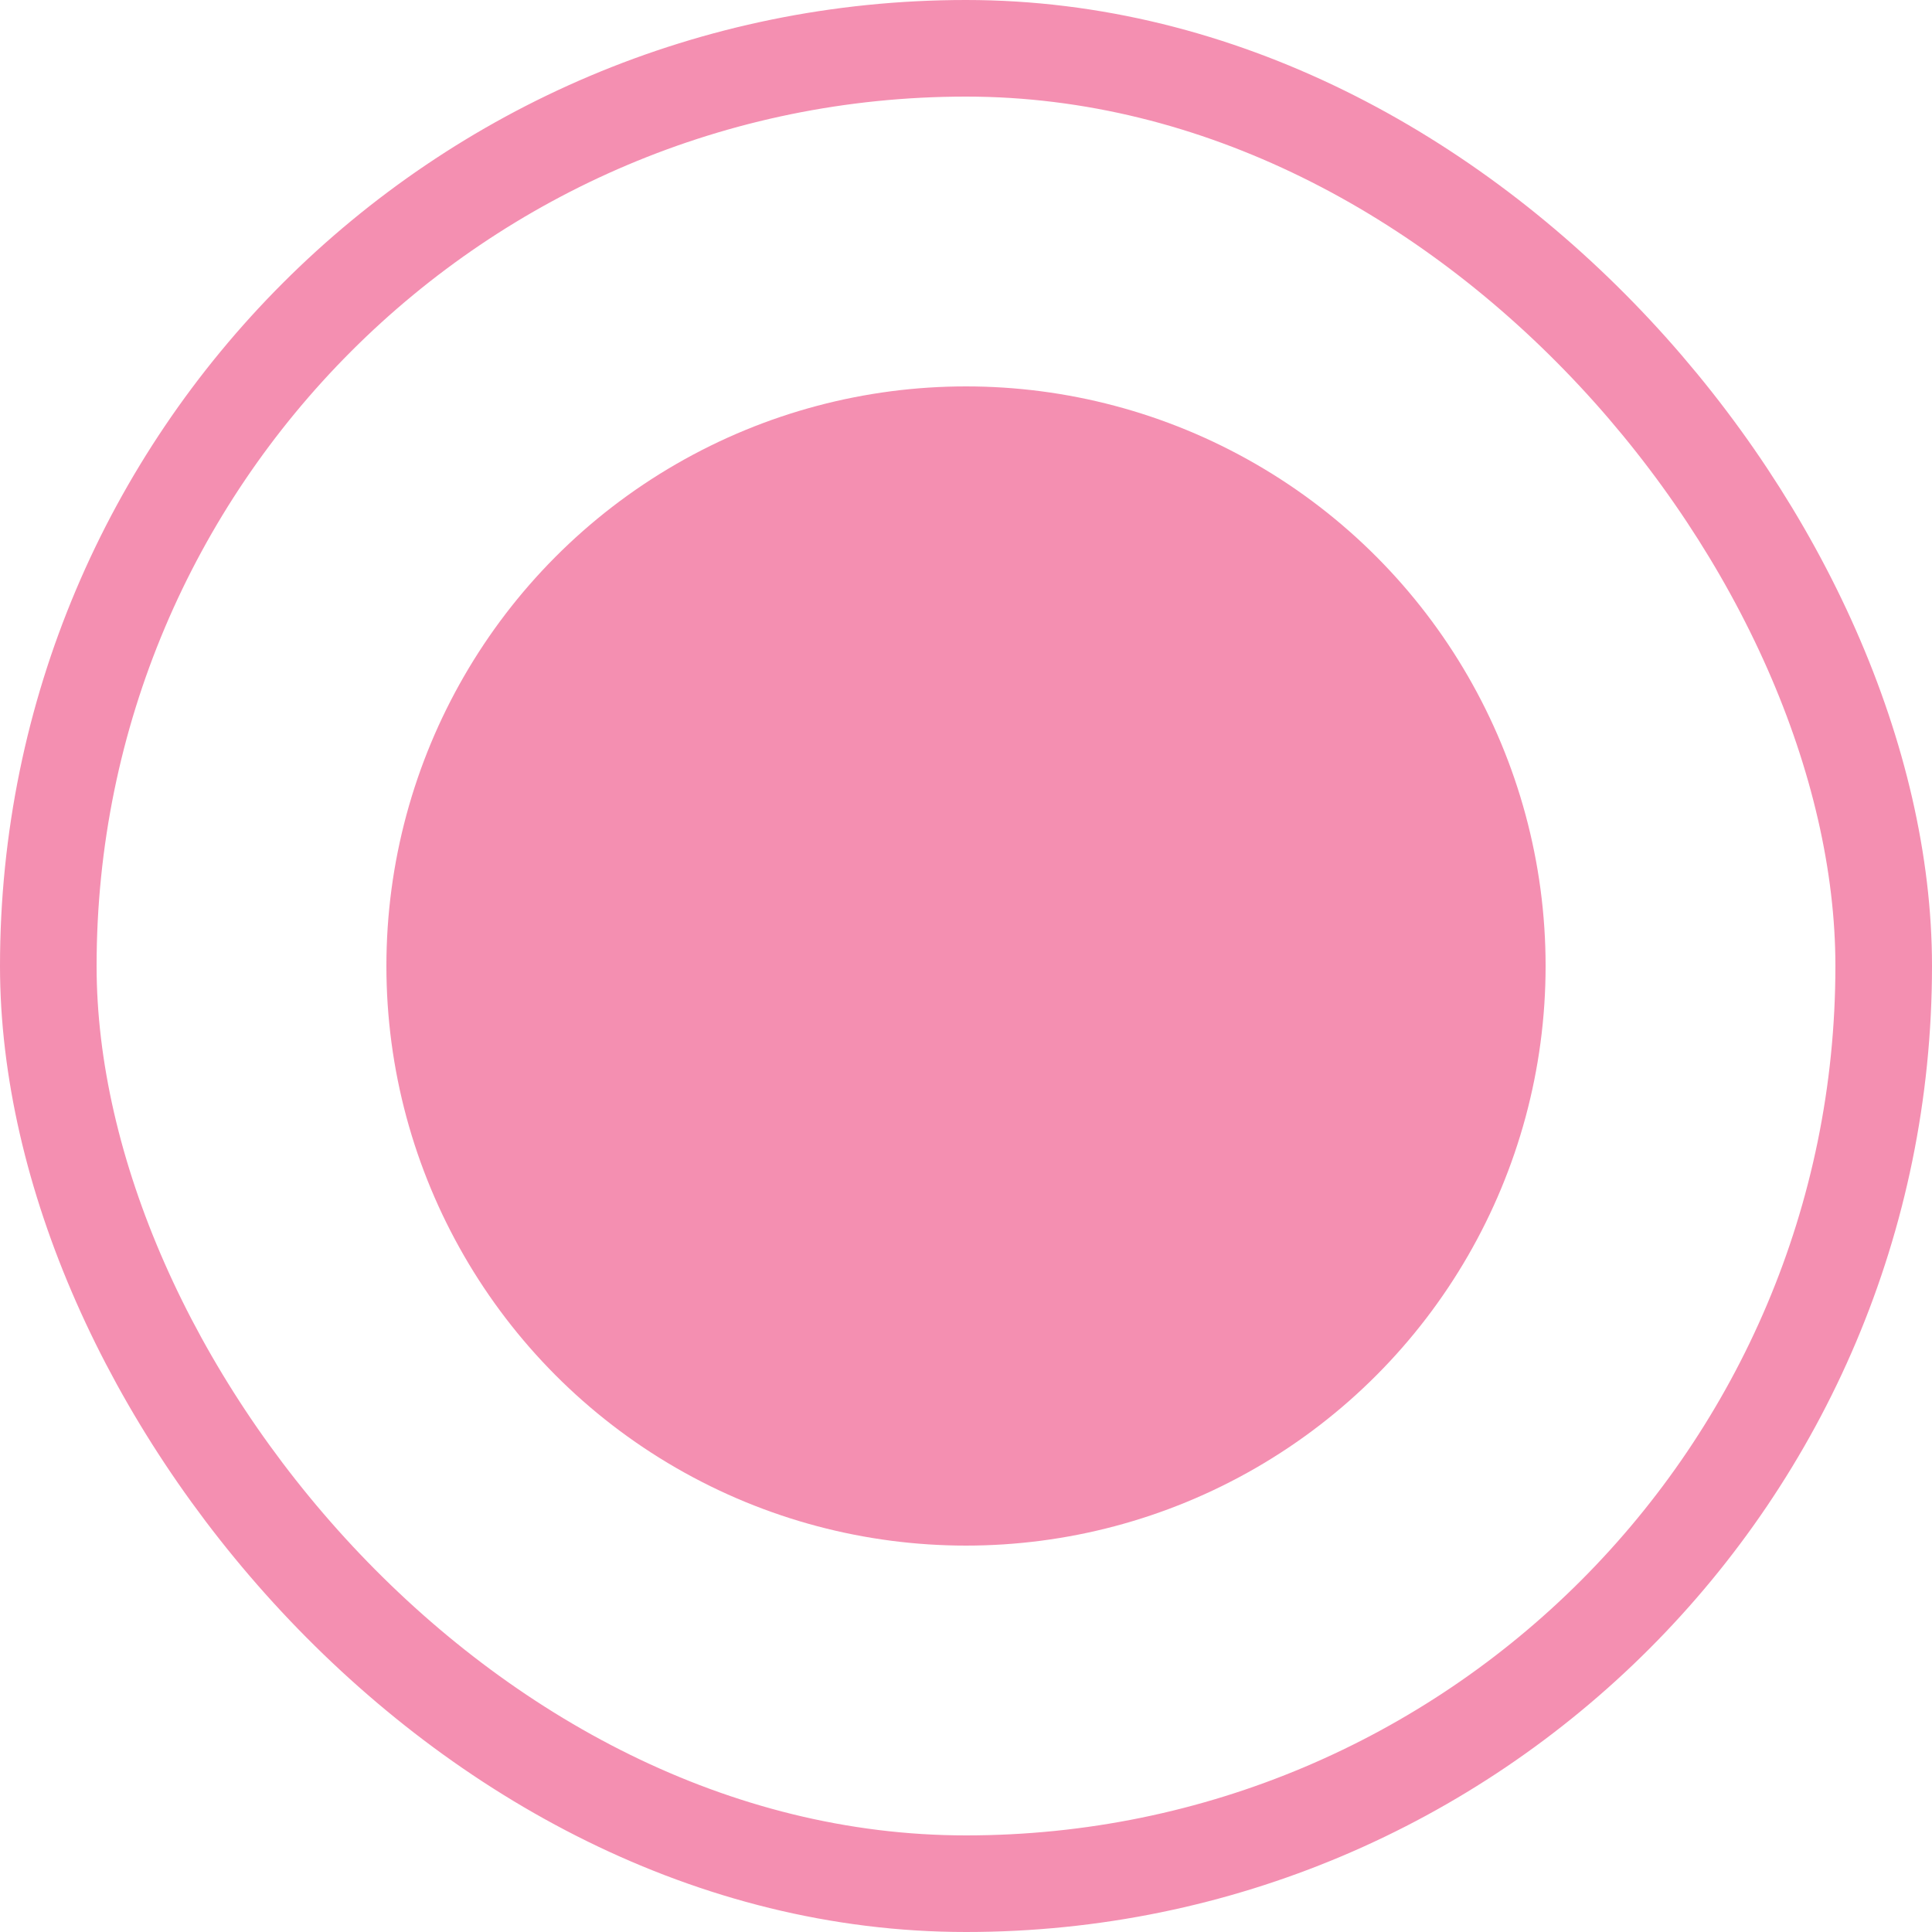 <svg width="20" height="20" viewBox="0 0 20 20" fill="none" xmlns="http://www.w3.org/2000/svg">
<g id="RadioButtonBox">
<circle id="Ellipse 2" cx="10" cy="10" r="6" fill="#F48FB1"/>
<rect x="0.5" y="0.5" width="19" height="19" rx="9.5" stroke="#F48FB1"/>
</g>
</svg>
